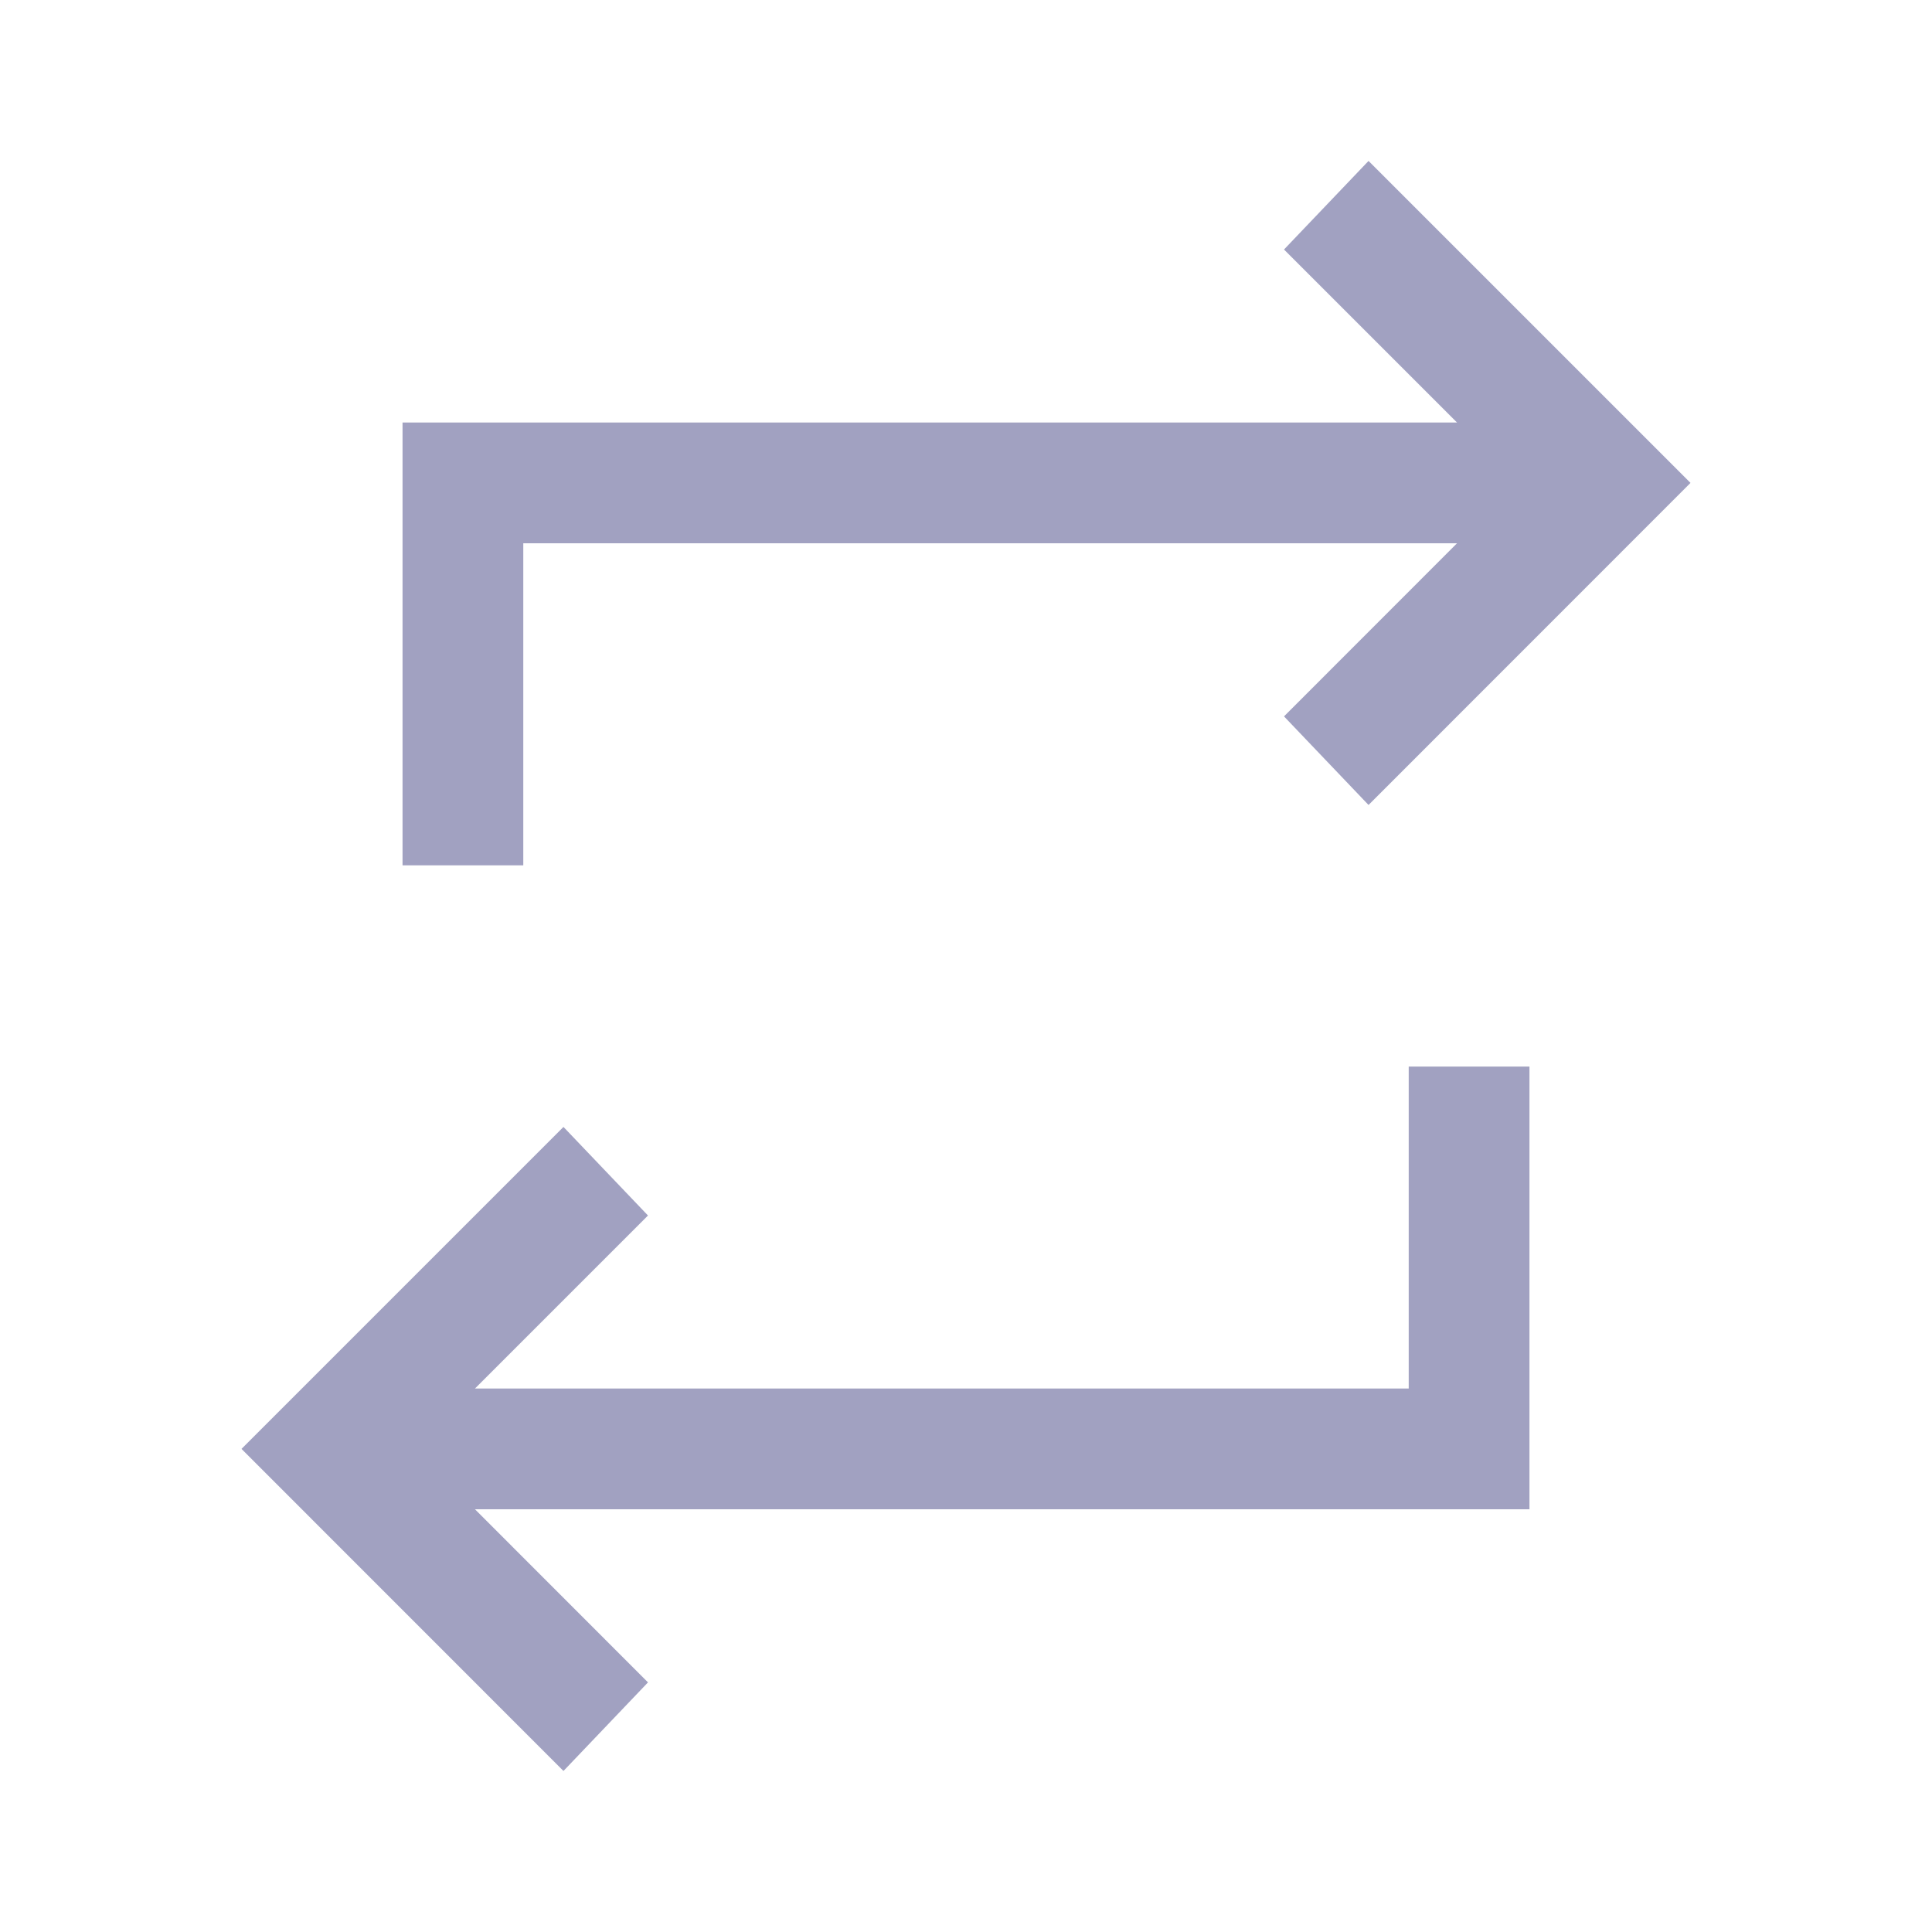 <svg width="20" height="20" viewBox="0 0 20 20" fill="none" xmlns="http://www.w3.org/2000/svg">
<path d="M5.833 18.333L2.5 14.999L5.833 11.666L6.708 12.583L4.917 14.374H14.583V11.041H15.833V15.624H4.917L6.708 17.416L5.833 18.333ZM4.167 8.958V4.374H15.083L13.292 2.583L14.167 1.666L17.5 4.999L14.167 8.333L13.292 7.416L15.083 5.624H5.417V8.958H4.167Z" fill="#A1A1C1"/>
</svg>
